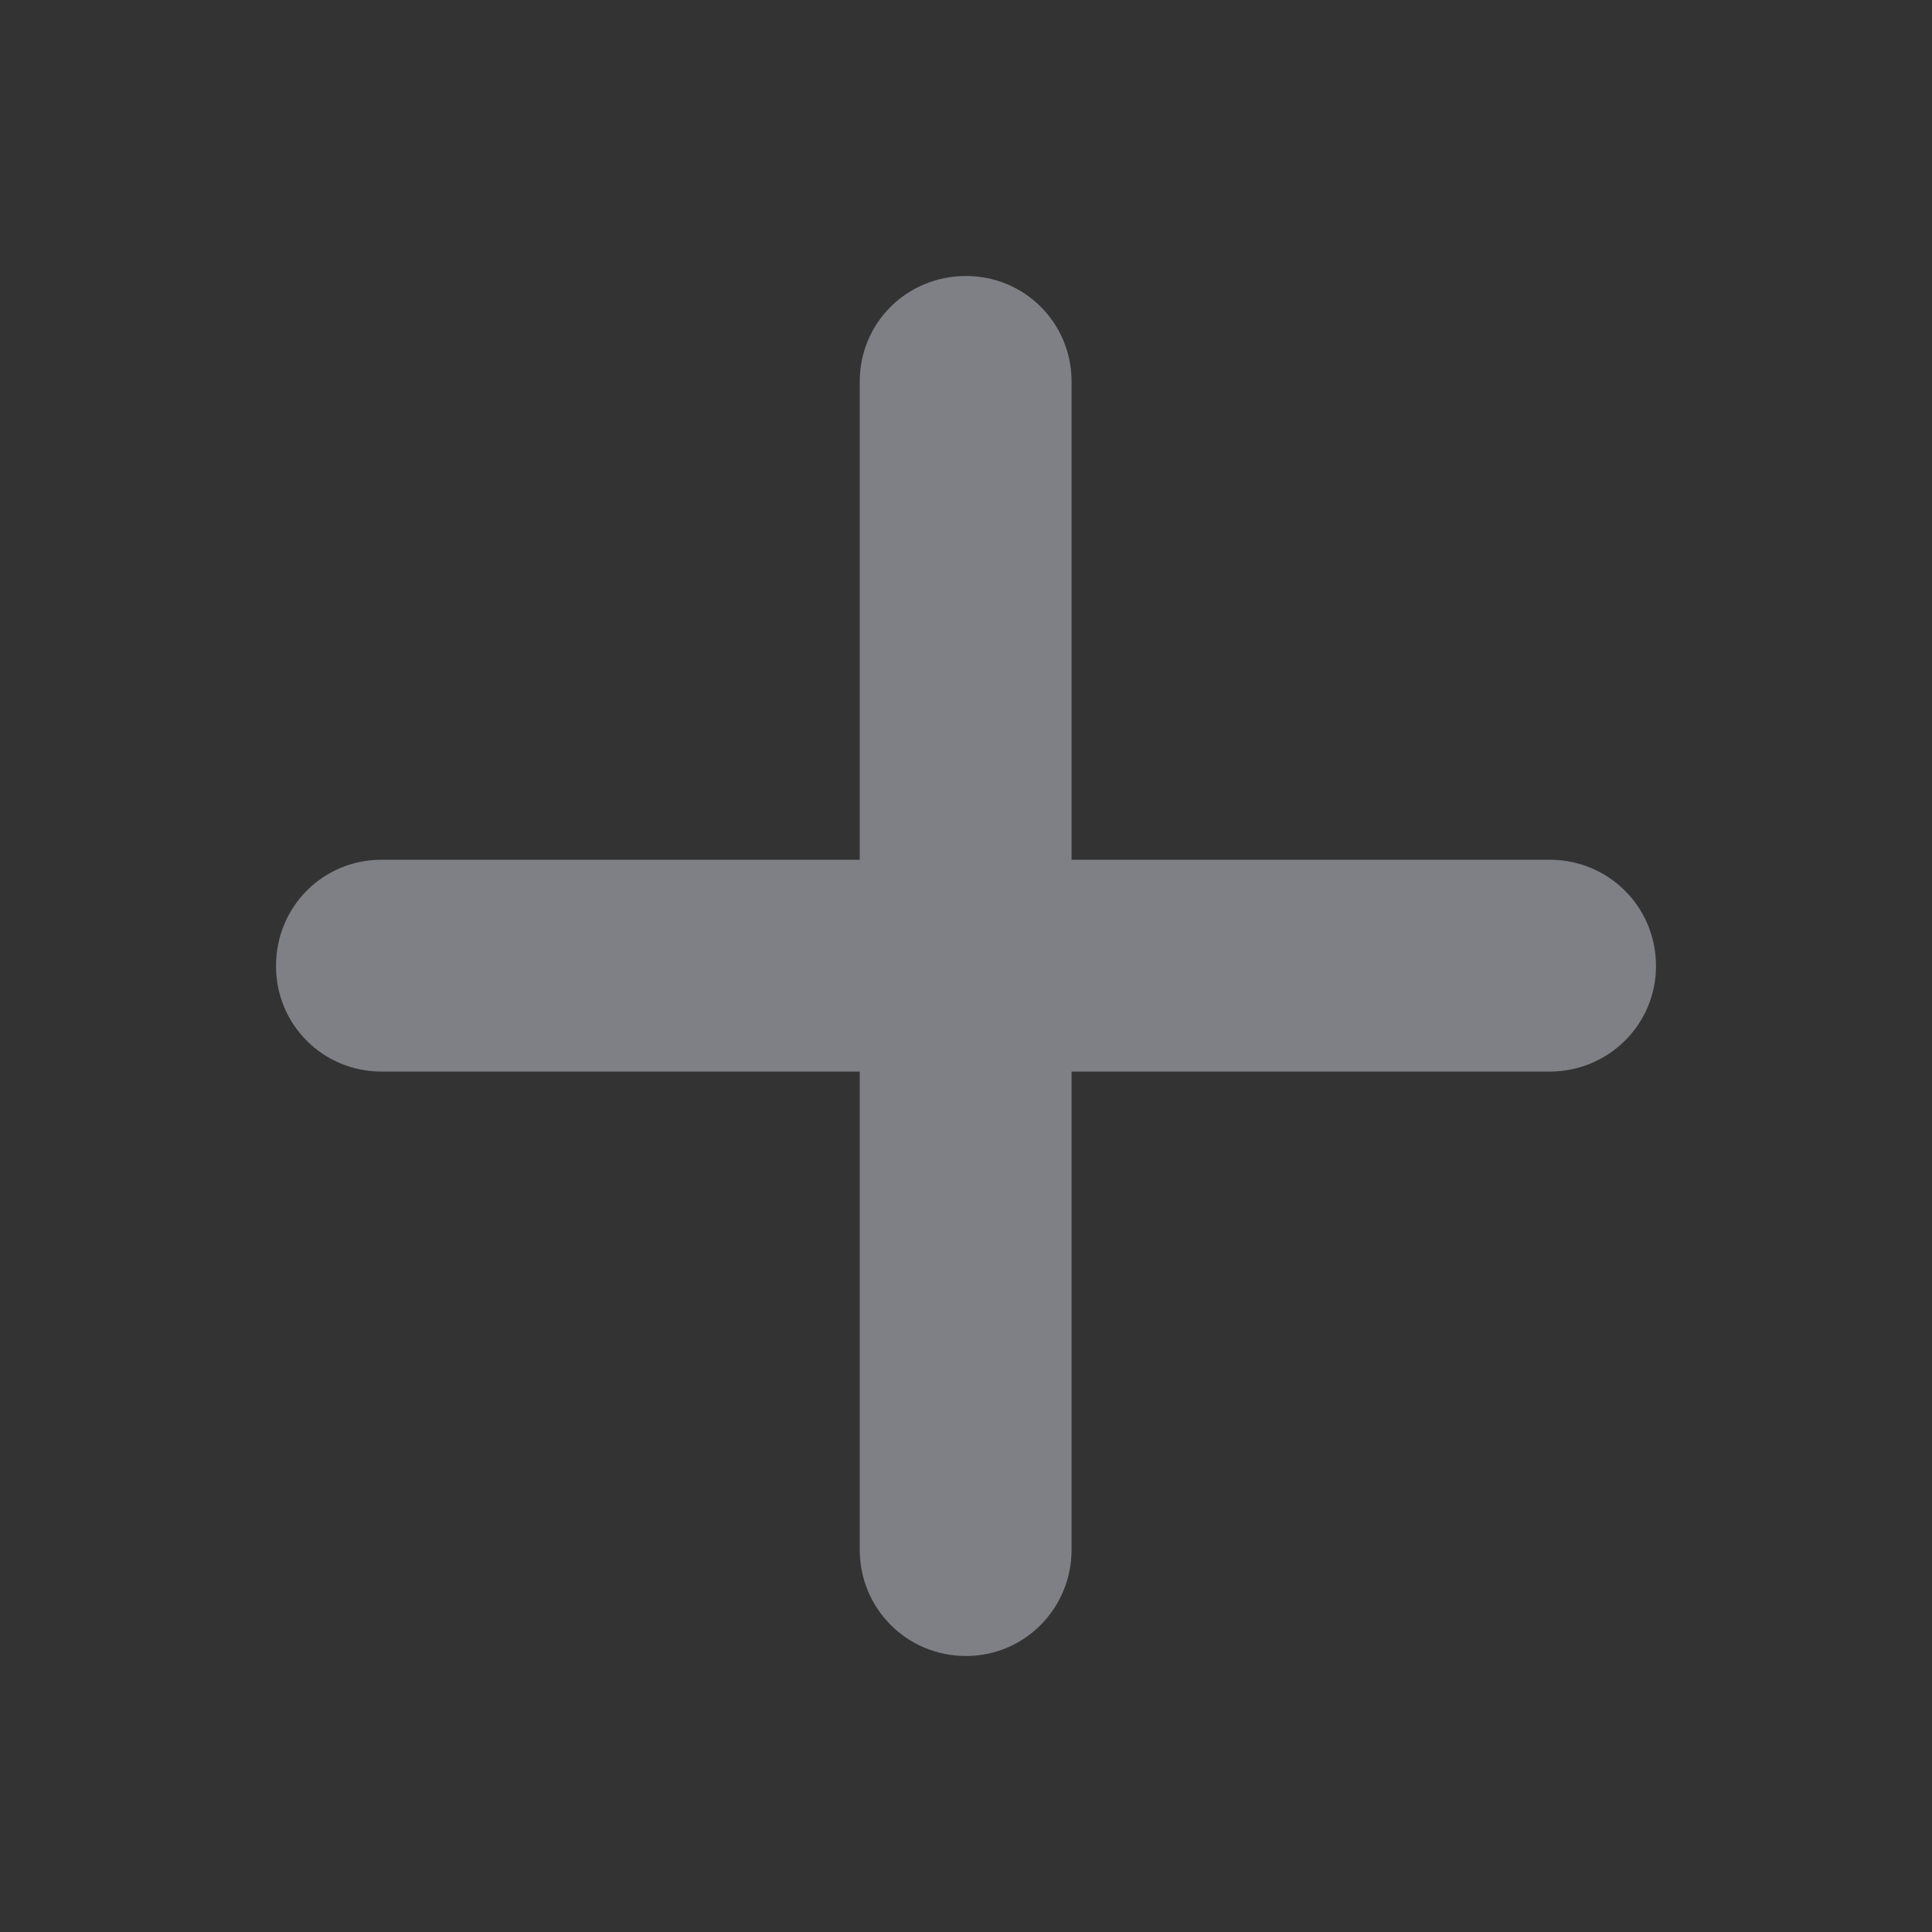 <svg width="28" height="28" viewBox="0 0 28 28" fill="none" xmlns="http://www.w3.org/2000/svg" xmlns:xlink="http://www.w3.org/1999/xlink">
	<rect x="0" y="0" width="28" height="28" fill="#333333" stroke="none"/>
	<desc>
			Created with Pixso.
	</desc>
	<defs>
		<clipPath id="clip18_2088">
			<rect id="Component 4" rx="0" width="27" height="27" transform="translate(0.5 0.5)" fill="white" fill-opacity="0"/>
		</clipPath>
	</defs>
	<rect id="Component 4" rx="0" width="27" height="27" transform="translate(0.5 0.5)" fill="#FFFFFF" fill-opacity="0"/>
	<g clip-path="url(#clip18_2088)">
		<path id="Vector" d="M15.53 5.53C15.53 4.68 14.85 4 14 4C13.14 4 12.46 4.68 12.46 5.53L12.46 12.46L5.53 12.46C4.68 12.46 4 13.14 4 14C4 14.85 4.68 15.53 5.53 15.53L12.46 15.53L12.46 22.46C12.46 23.31 13.14 24 14 24C14.85 24 15.53 23.31 15.53 22.46L15.53 15.53L22.46 15.53C23.31 15.53 24 14.85 24 14C24 13.14 23.31 12.46 22.46 12.46L15.53 12.46L15.53 5.53Z" fill="#F0F4FF" fill-opacity="0.4" fill-rule="nonzero"/>
	</g>
</svg>

